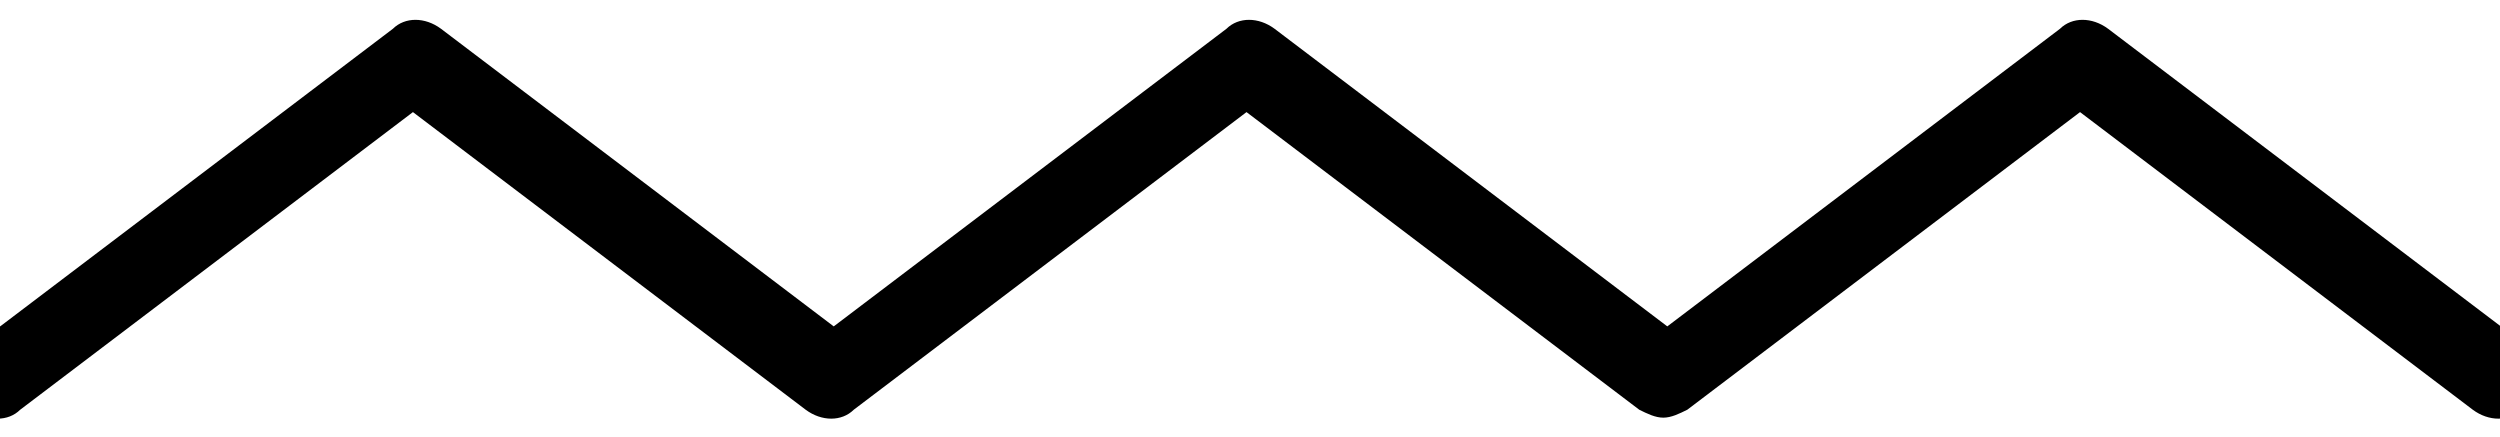 <?xml version="1.0" encoding="UTF-8"?>
<svg width="63px" height="11px" viewBox="0 0 63 11" version="1.1" xmlns="http://www.w3.org/2000/svg" xmlns:xlink="http://www.w3.org/1999/xlink">
    <!-- Generator: Sketch 53.2 (72643) - https://sketchapp.com -->
    <title>ziggy</title>
    <desc>Created with Sketch.</desc>
    <g id="ziggy" stroke="none" stroke-width="1" fill="none" fill-rule="evenodd">
        <g id="noun_zig-zag_924531_000000" transform="translate(-12.145, 0)" fill="#000000" fill-rule="nonzero">
            <path d="M11.442,10.325 C11.846,10.625 12.351,10.625 12.654,10.325 L22.551,2.825 L32.448,10.325 C32.852,10.625 33.357,10.625 33.66,10.325 L43.557,2.825 L53.454,10.325 C53.656,10.425 53.858,10.525 54.06,10.525 C54.262,10.525 54.463,10.425 54.665,10.325 L64.562,2.825 L74.459,10.325 C74.863,10.625 75.368,10.625 75.671,10.325 L86.174,2.325 C86.578,2.025 86.679,1.325 86.376,0.925 C86.073,0.525 85.366,0.425 84.962,0.725 L75.166,8.225 L65.269,0.725 C64.865,0.425 64.36,0.425 64.057,0.725 L54.161,8.225 L44.264,0.725 C43.86,0.425 43.355,0.425 43.052,0.725 L33.155,8.225 L23.258,0.725 C22.854,0.425 22.349,0.425 22.046,0.725 L12.149,8.225 L2.252,0.725 C1.848,0.425 1.141,0.425 0.838,0.925 C0.535,1.325 0.535,2.025 1.04,2.325 L11.442,10.325 Z" id="Path"></path>
        </g>
    </g>
</svg>
